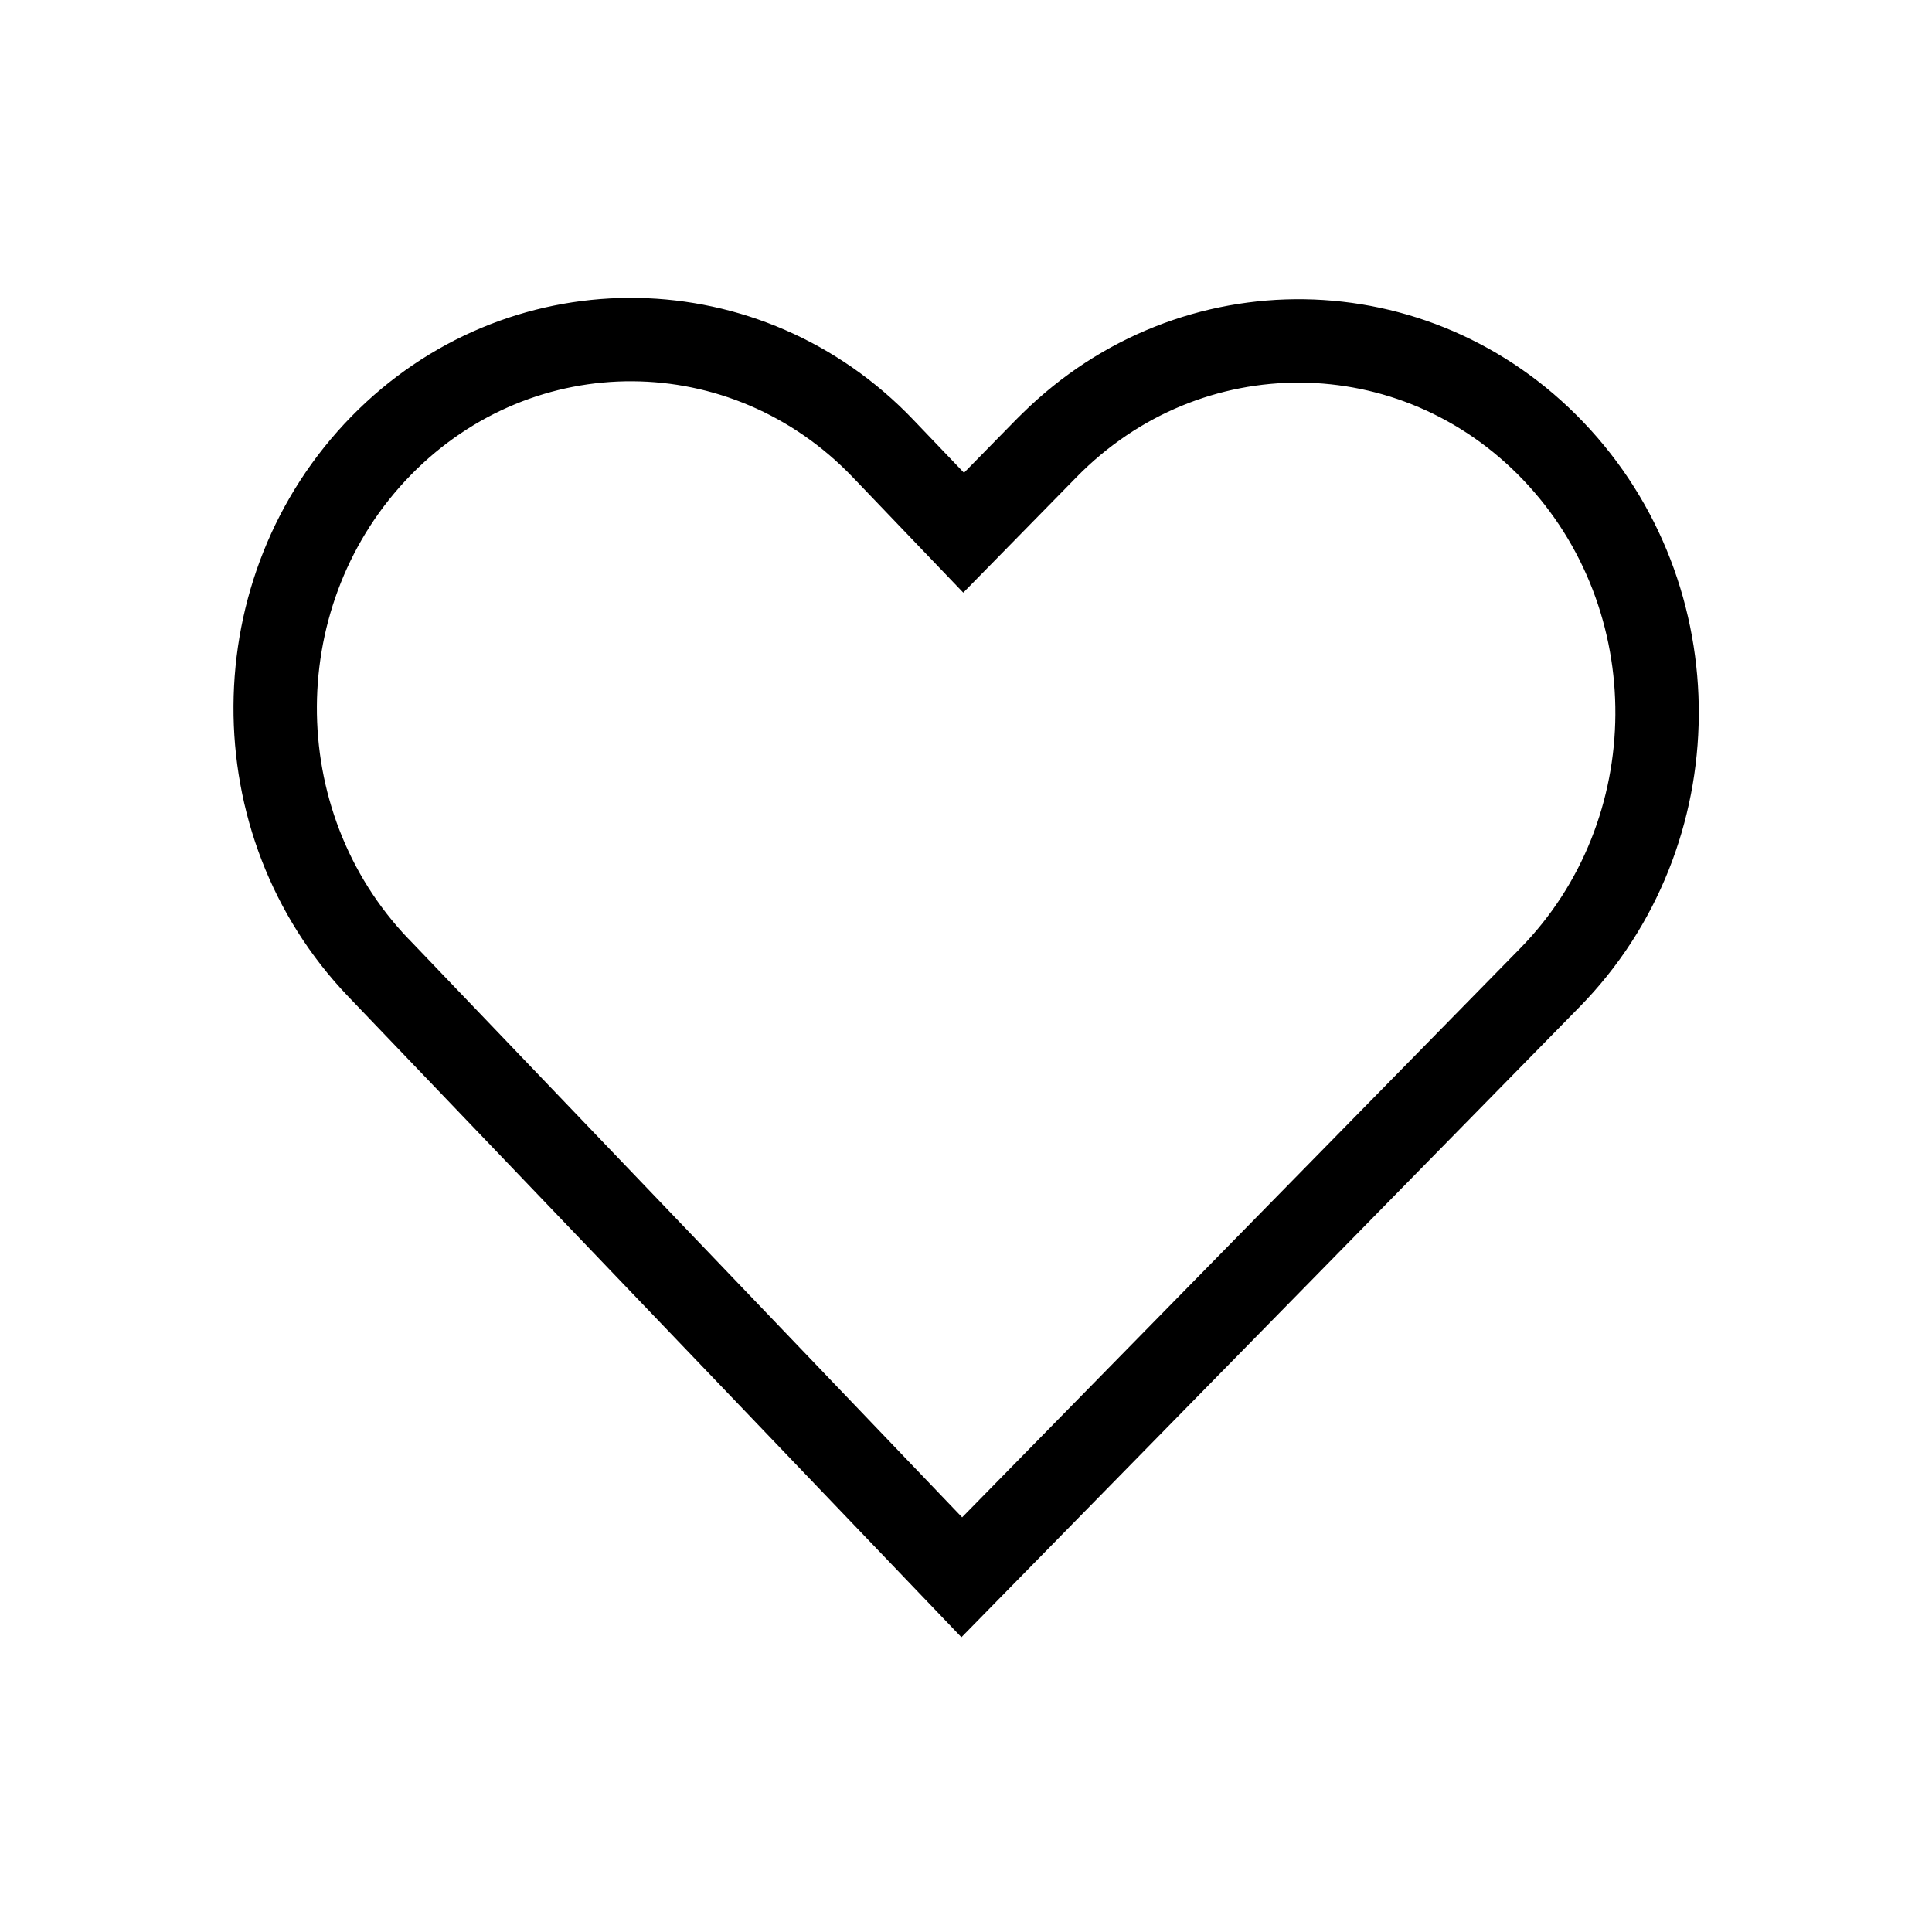 <svg width="24" height="24" viewBox="0 0 24 24" fill="none" xmlns="http://www.w3.org/2000/svg">
<path fill-rule="evenodd" clip-rule="evenodd" d="M5.073 11.662L5.074 11.662L11.952 18.849L18.883 11.782C20.447 10.188 20.463 7.574 18.92 5.96C17.395 4.365 14.921 4.349 13.376 5.924L11.966 7.362L10.594 5.929C9.084 4.351 6.634 4.337 5.106 5.898C3.559 7.477 3.545 10.065 5.073 11.662ZM11.943 20.338L4.325 12.378C2.41 10.378 2.428 7.152 4.366 5.173C6.275 3.223 9.336 3.212 11.258 5.125C11.286 5.154 11.315 5.183 11.343 5.212L11.975 5.873L12.636 5.199C12.658 5.177 12.68 5.155 12.702 5.134C14.661 3.206 17.761 3.248 19.669 5.244C21.599 7.262 21.578 10.514 19.623 12.507L11.943 20.338Z" fill="black"/>
</svg>
